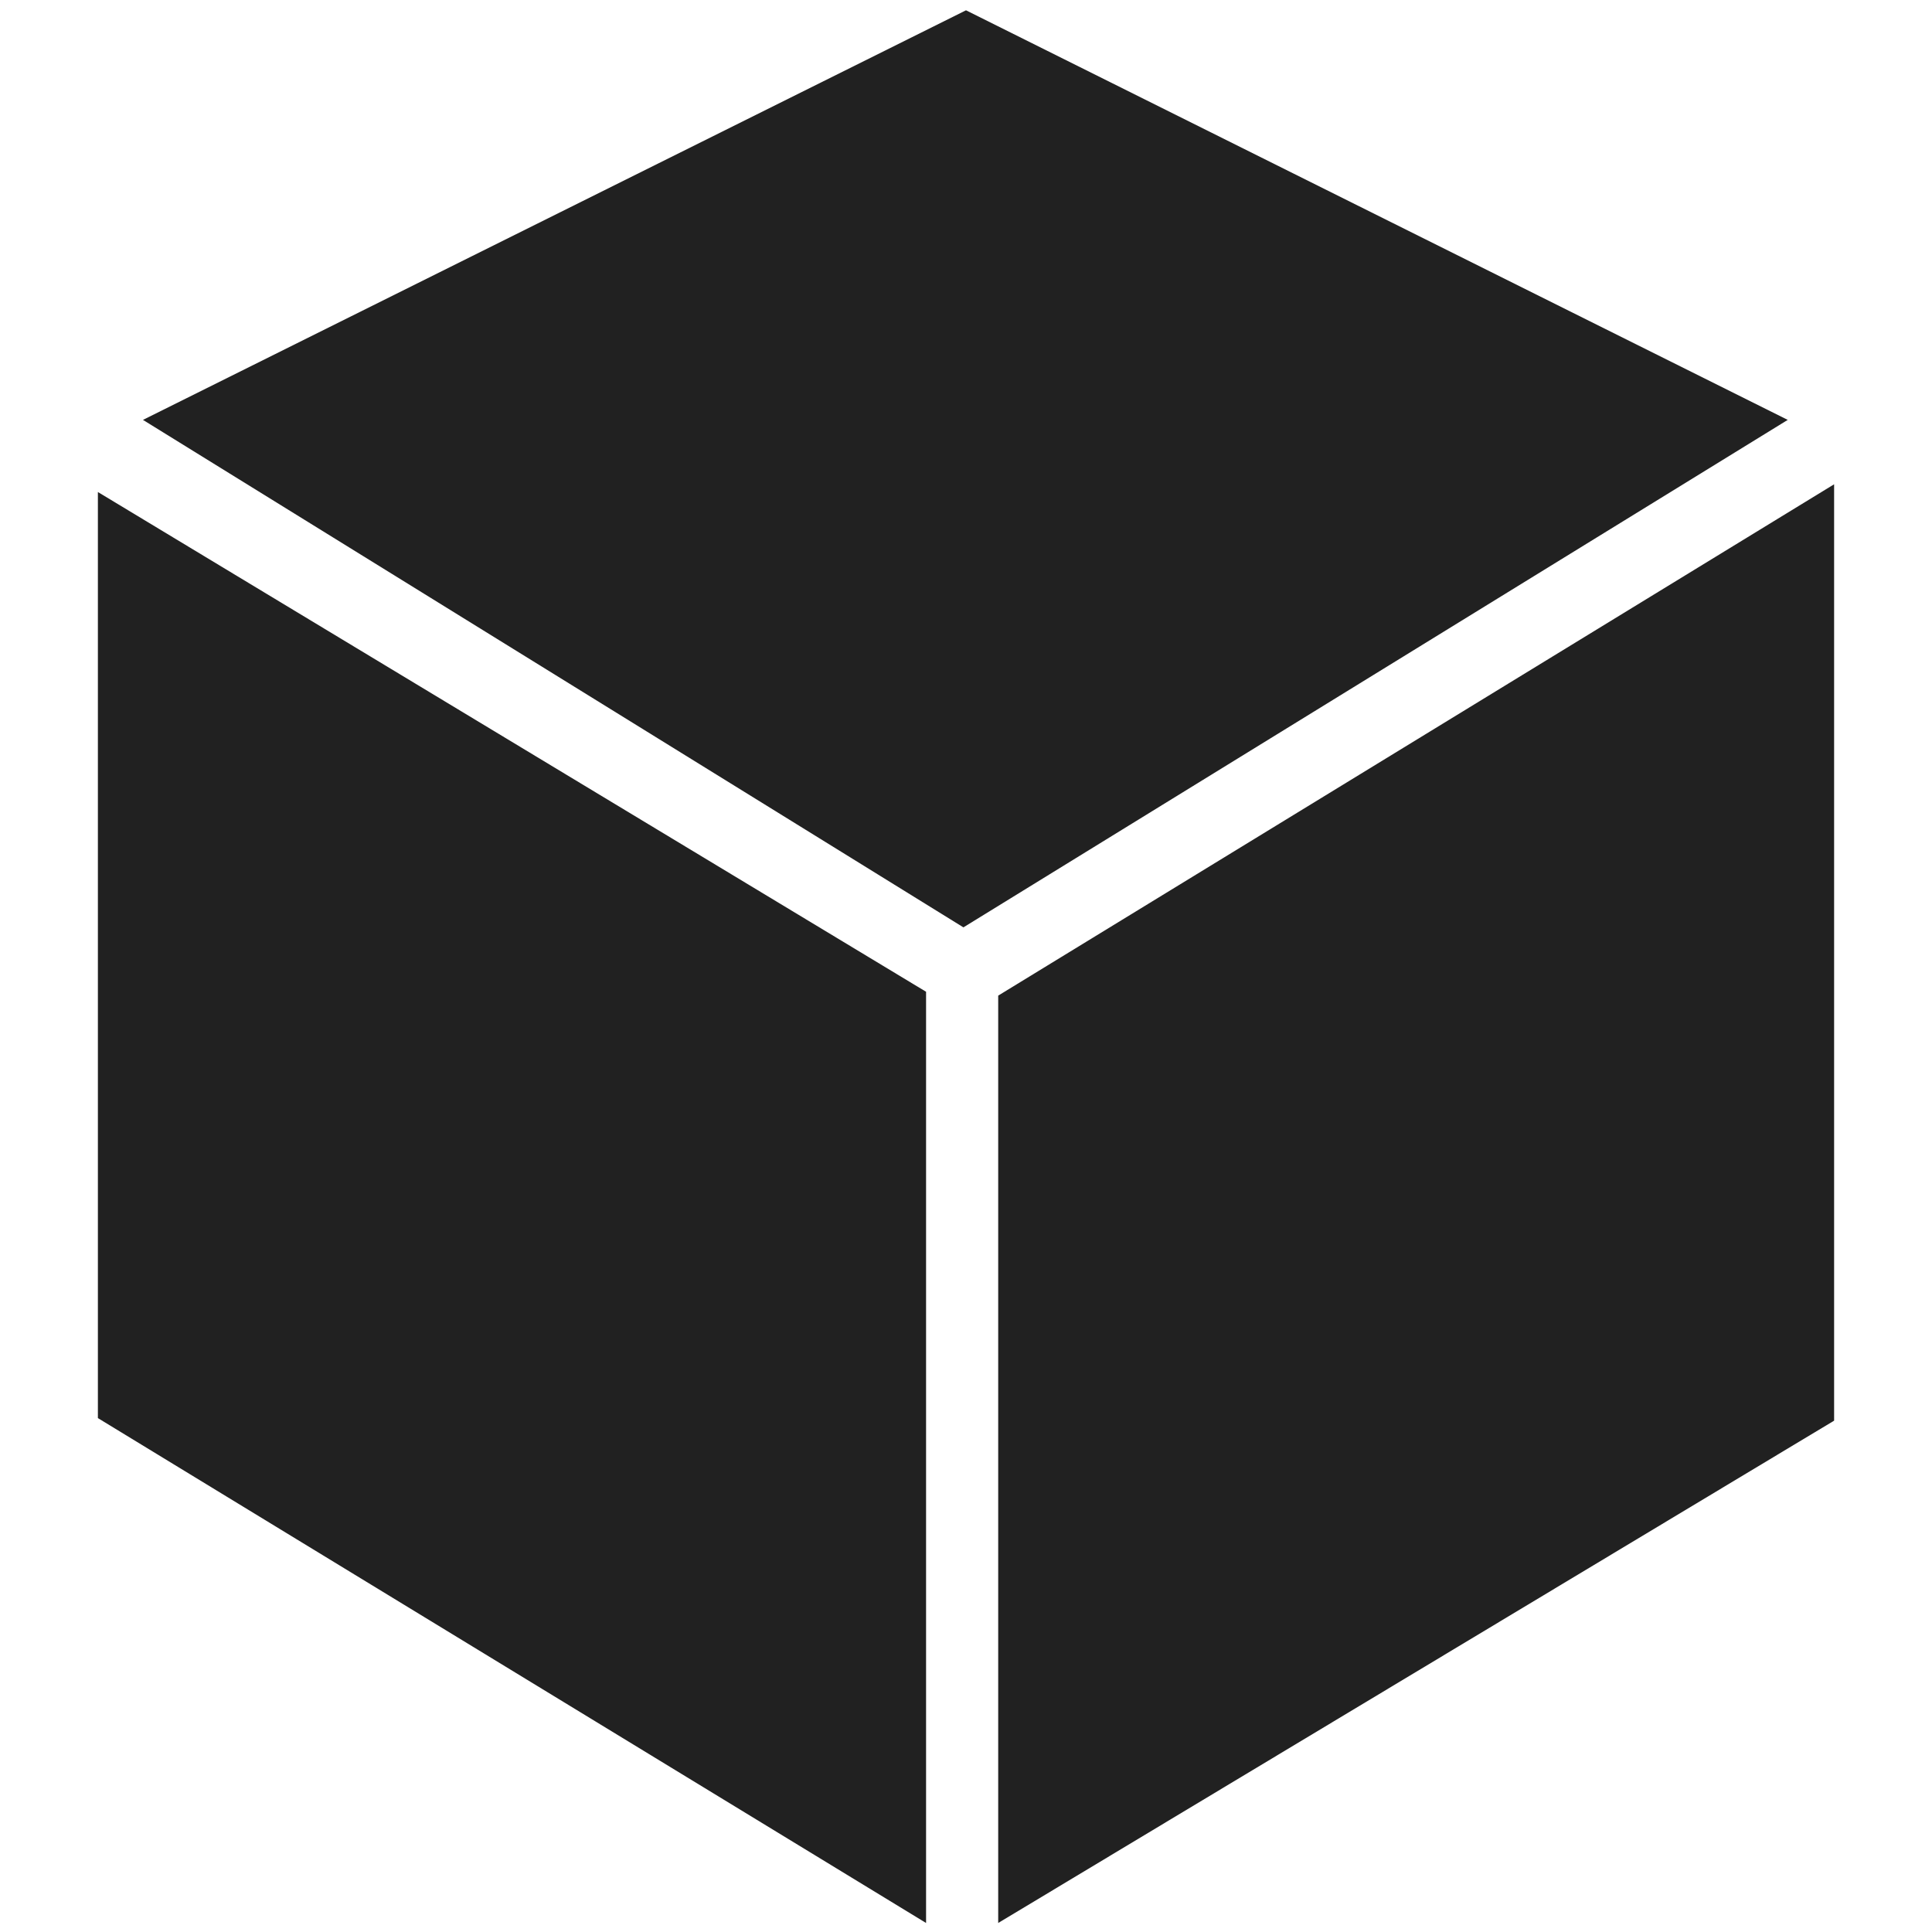 <?xml version="1.0" encoding="utf-8"?>
<!-- Generator: Adobe Illustrator 20.0.0, SVG Export Plug-In . SVG Version: 6.00 Build 0)  -->
<svg version="1.1" id="Layer_1" xmlns="http://www.w3.org/2000/svg" xmlns:xlink="http://www.w3.org/1999/xlink" x="0px" y="0px"
	 viewBox="0 0 150 150" enable-background="new 0 0 150 150" xml:space="preserve">
<g>
	<polygon fill="#212121" points="74.8,72 11.1,32.6 75,0.8 138.8,32.6 	"/>
	<polygon fill="#212121" points="77.5,149.3 77.5,77.3 142.4,37.6 142.4,110.3 	"/>
	<polygon fill="#212121" points="71.9,149.3 7.6,110.1 7.6,38.2 71.9,77 	"/>
</g>
</svg>
